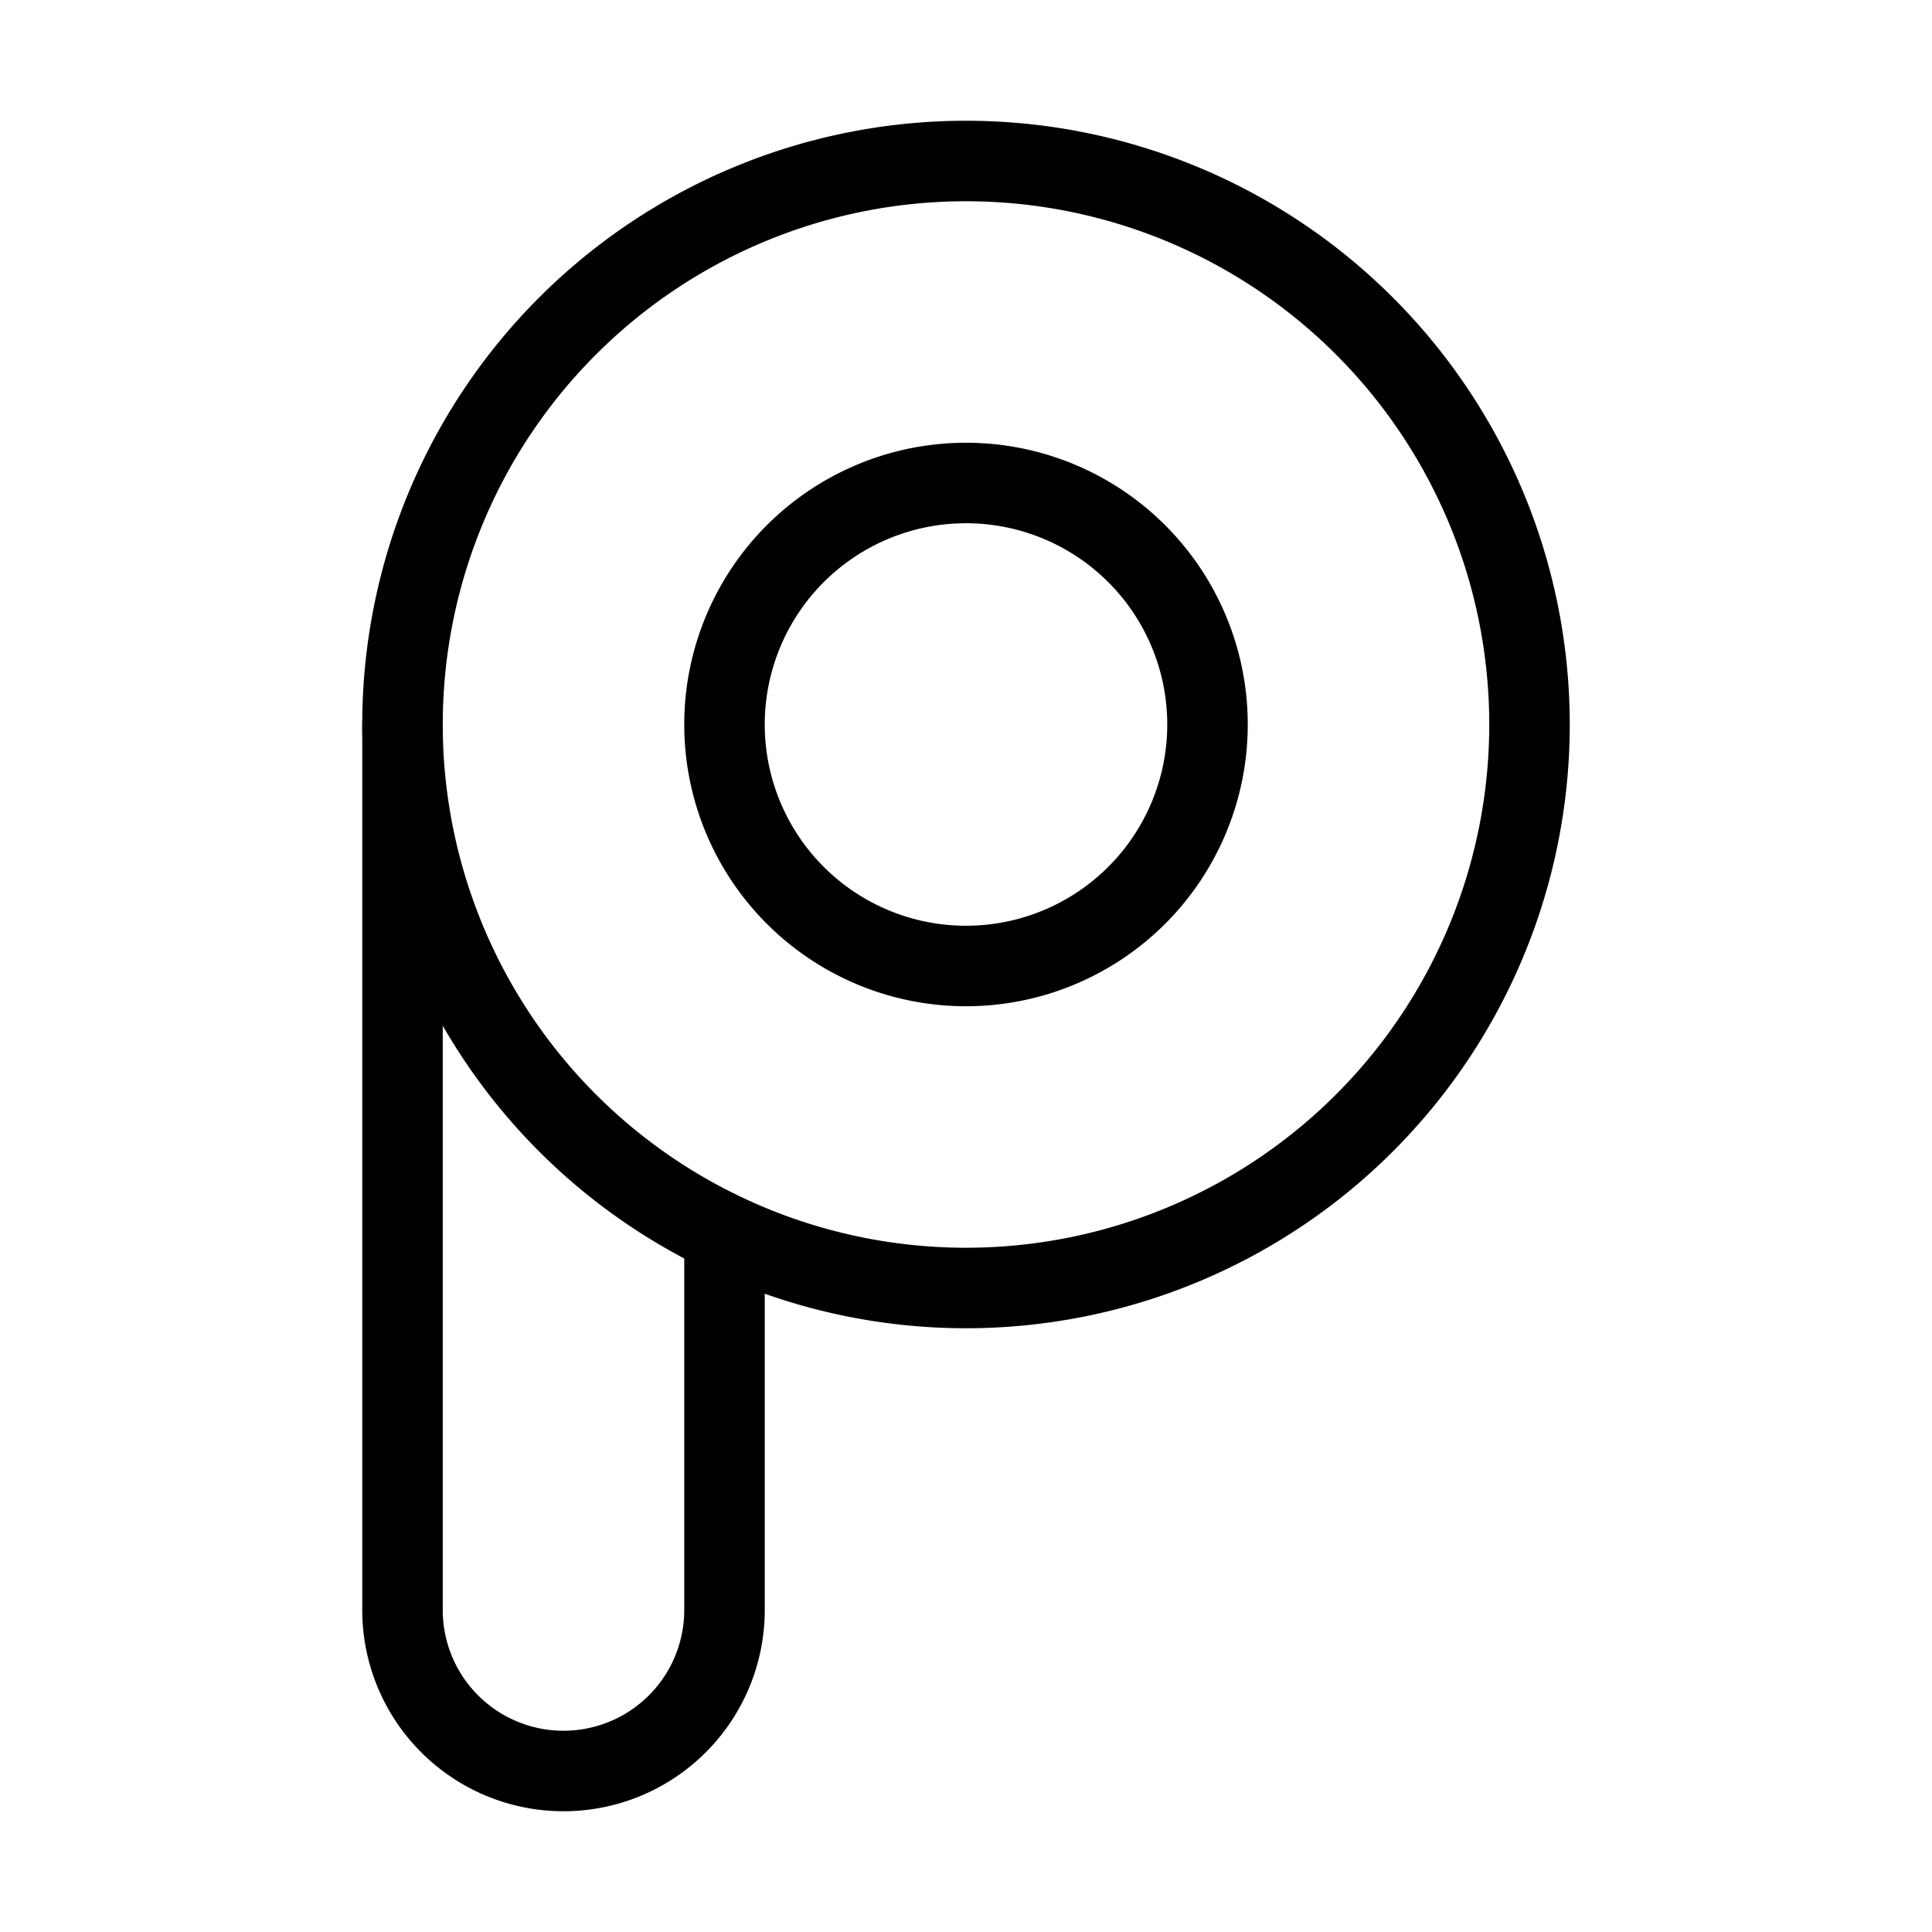 <svg xmlns="http://www.w3.org/2000/svg" viewBox="0 0 24 24" stroke-width="1" stroke="currentColor" fill="none" stroke-linecap="round" stroke-linejoin="round">
  <path stroke="none" d="M0 0h24v24H0z" fill="none"/>
  <path d="M12 9m-7 0a7 7 0 1 0 14 0a7 7 0 1 0 -14 0" />
  <path d="M12 9m-3 0a3 3 0 1 0 6 0a3 3 0 1 0 -6 0" />
  <path d="M5 9v11a2 2 0 1 0 4 0v-4.5" />
</svg>


